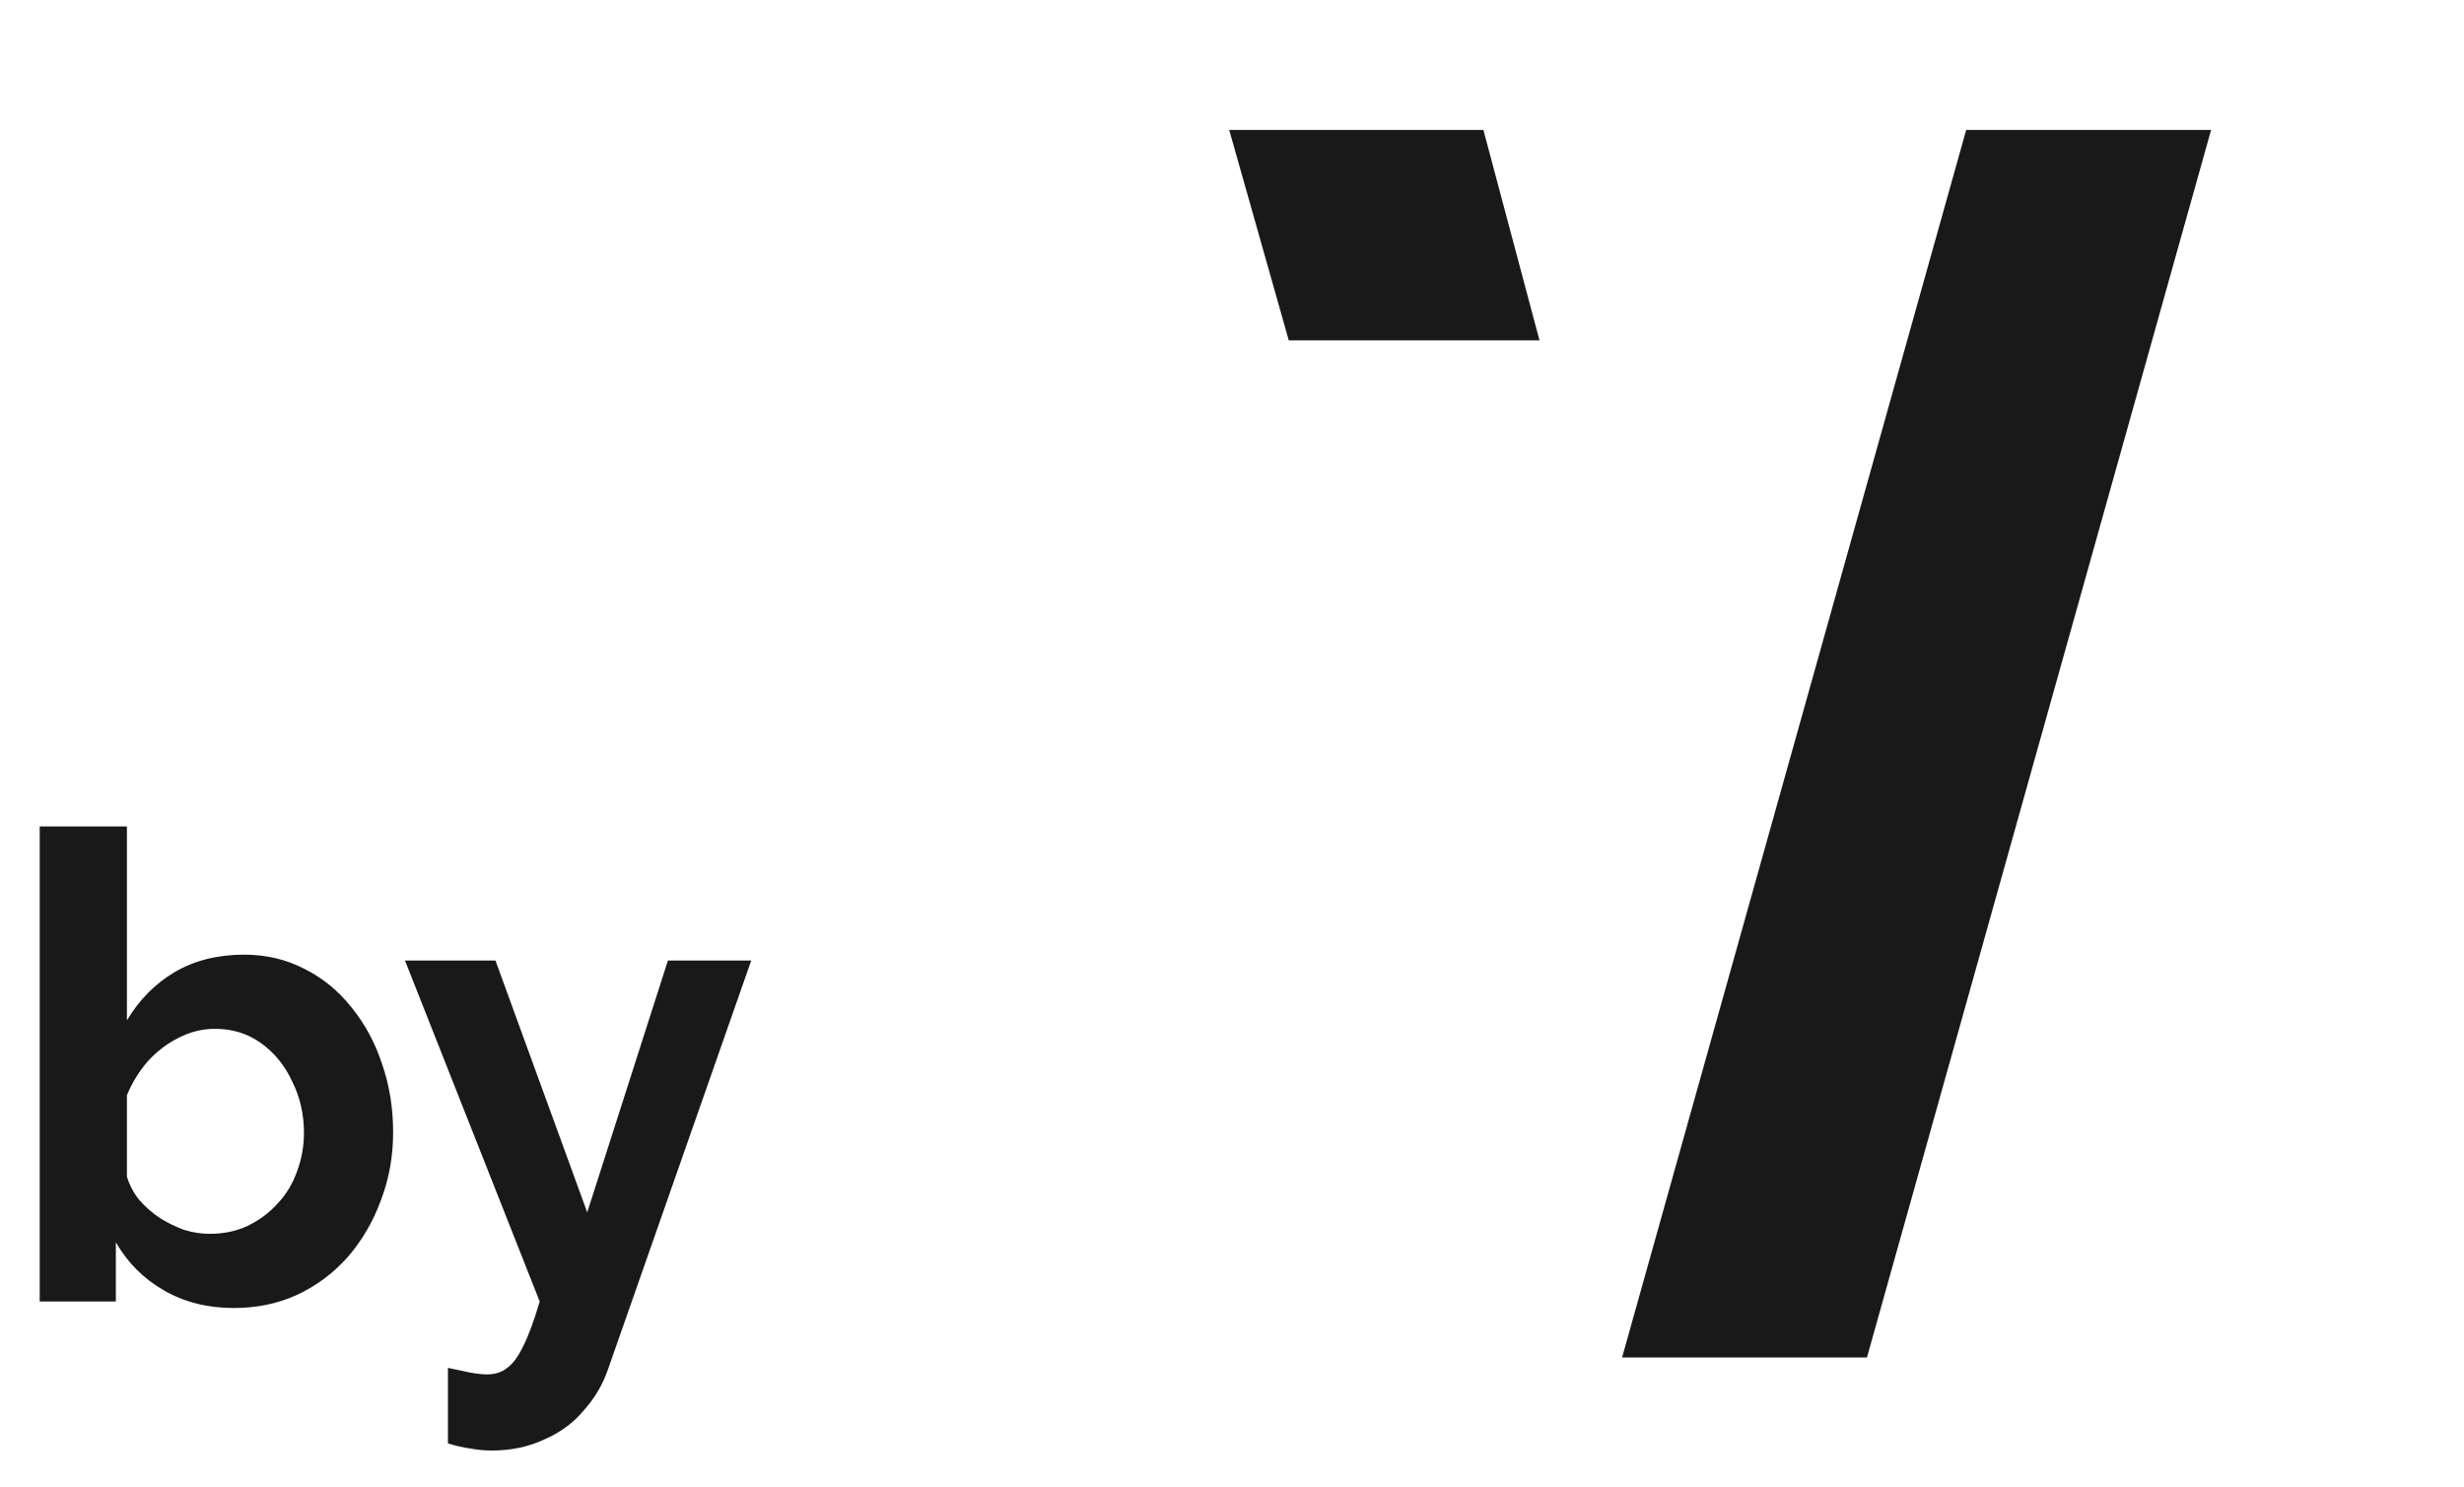 <svg width="53" height="32" viewBox="0 0 53 32" fill="none" xmlns="http://www.w3.org/2000/svg">
<path d="M5.026 28.14C4.466 28.14 3.967 28.014 3.528 27.762C3.089 27.51 2.744 27.165 2.492 26.726V28H0.854V17.78H2.73V21.952C2.991 21.513 3.332 21.168 3.752 20.916C4.181 20.664 4.681 20.538 5.25 20.538C5.726 20.538 6.16 20.641 6.552 20.846C6.944 21.042 7.28 21.317 7.56 21.672C7.849 22.027 8.069 22.433 8.218 22.89C8.377 23.347 8.456 23.837 8.456 24.36C8.456 24.883 8.367 25.373 8.19 25.83C8.022 26.287 7.784 26.693 7.476 27.048C7.168 27.393 6.804 27.664 6.384 27.86C5.973 28.047 5.521 28.14 5.026 28.14ZM4.508 26.544C4.807 26.544 5.077 26.488 5.32 26.376C5.572 26.255 5.787 26.096 5.964 25.9C6.151 25.704 6.291 25.475 6.384 25.214C6.487 24.943 6.538 24.663 6.538 24.374C6.538 23.973 6.454 23.604 6.286 23.268C6.127 22.923 5.903 22.647 5.614 22.442C5.334 22.237 5.003 22.134 4.62 22.134C4.349 22.134 4.088 22.199 3.836 22.33C3.593 22.451 3.374 22.619 3.178 22.834C2.991 23.049 2.842 23.291 2.73 23.562V25.312C2.786 25.499 2.875 25.667 2.996 25.816C3.127 25.965 3.276 26.096 3.444 26.208C3.612 26.311 3.785 26.395 3.962 26.46C4.149 26.516 4.331 26.544 4.508 26.544ZM9.635 29.428C9.803 29.465 9.957 29.498 10.097 29.526C10.246 29.554 10.372 29.568 10.475 29.568C10.652 29.568 10.797 29.521 10.909 29.428C11.03 29.344 11.147 29.185 11.259 28.952C11.371 28.728 11.488 28.411 11.609 28L8.711 20.664H10.657L12.631 26.082L14.367 20.664H16.159L13.079 29.456C12.967 29.783 12.794 30.077 12.561 30.338C12.337 30.609 12.052 30.819 11.707 30.968C11.371 31.127 10.993 31.206 10.573 31.206C10.424 31.206 10.274 31.192 10.125 31.164C9.976 31.145 9.812 31.108 9.635 31.052V29.428Z" fill="#191919"/>
<path d="M31.908 2.796L33.114 7.322H27.721L26.44 2.796H31.908ZM42.292 2.796L34.891 29.203H40.158L47.56 2.796H42.292Z" fill="#191919"/>
</svg>
